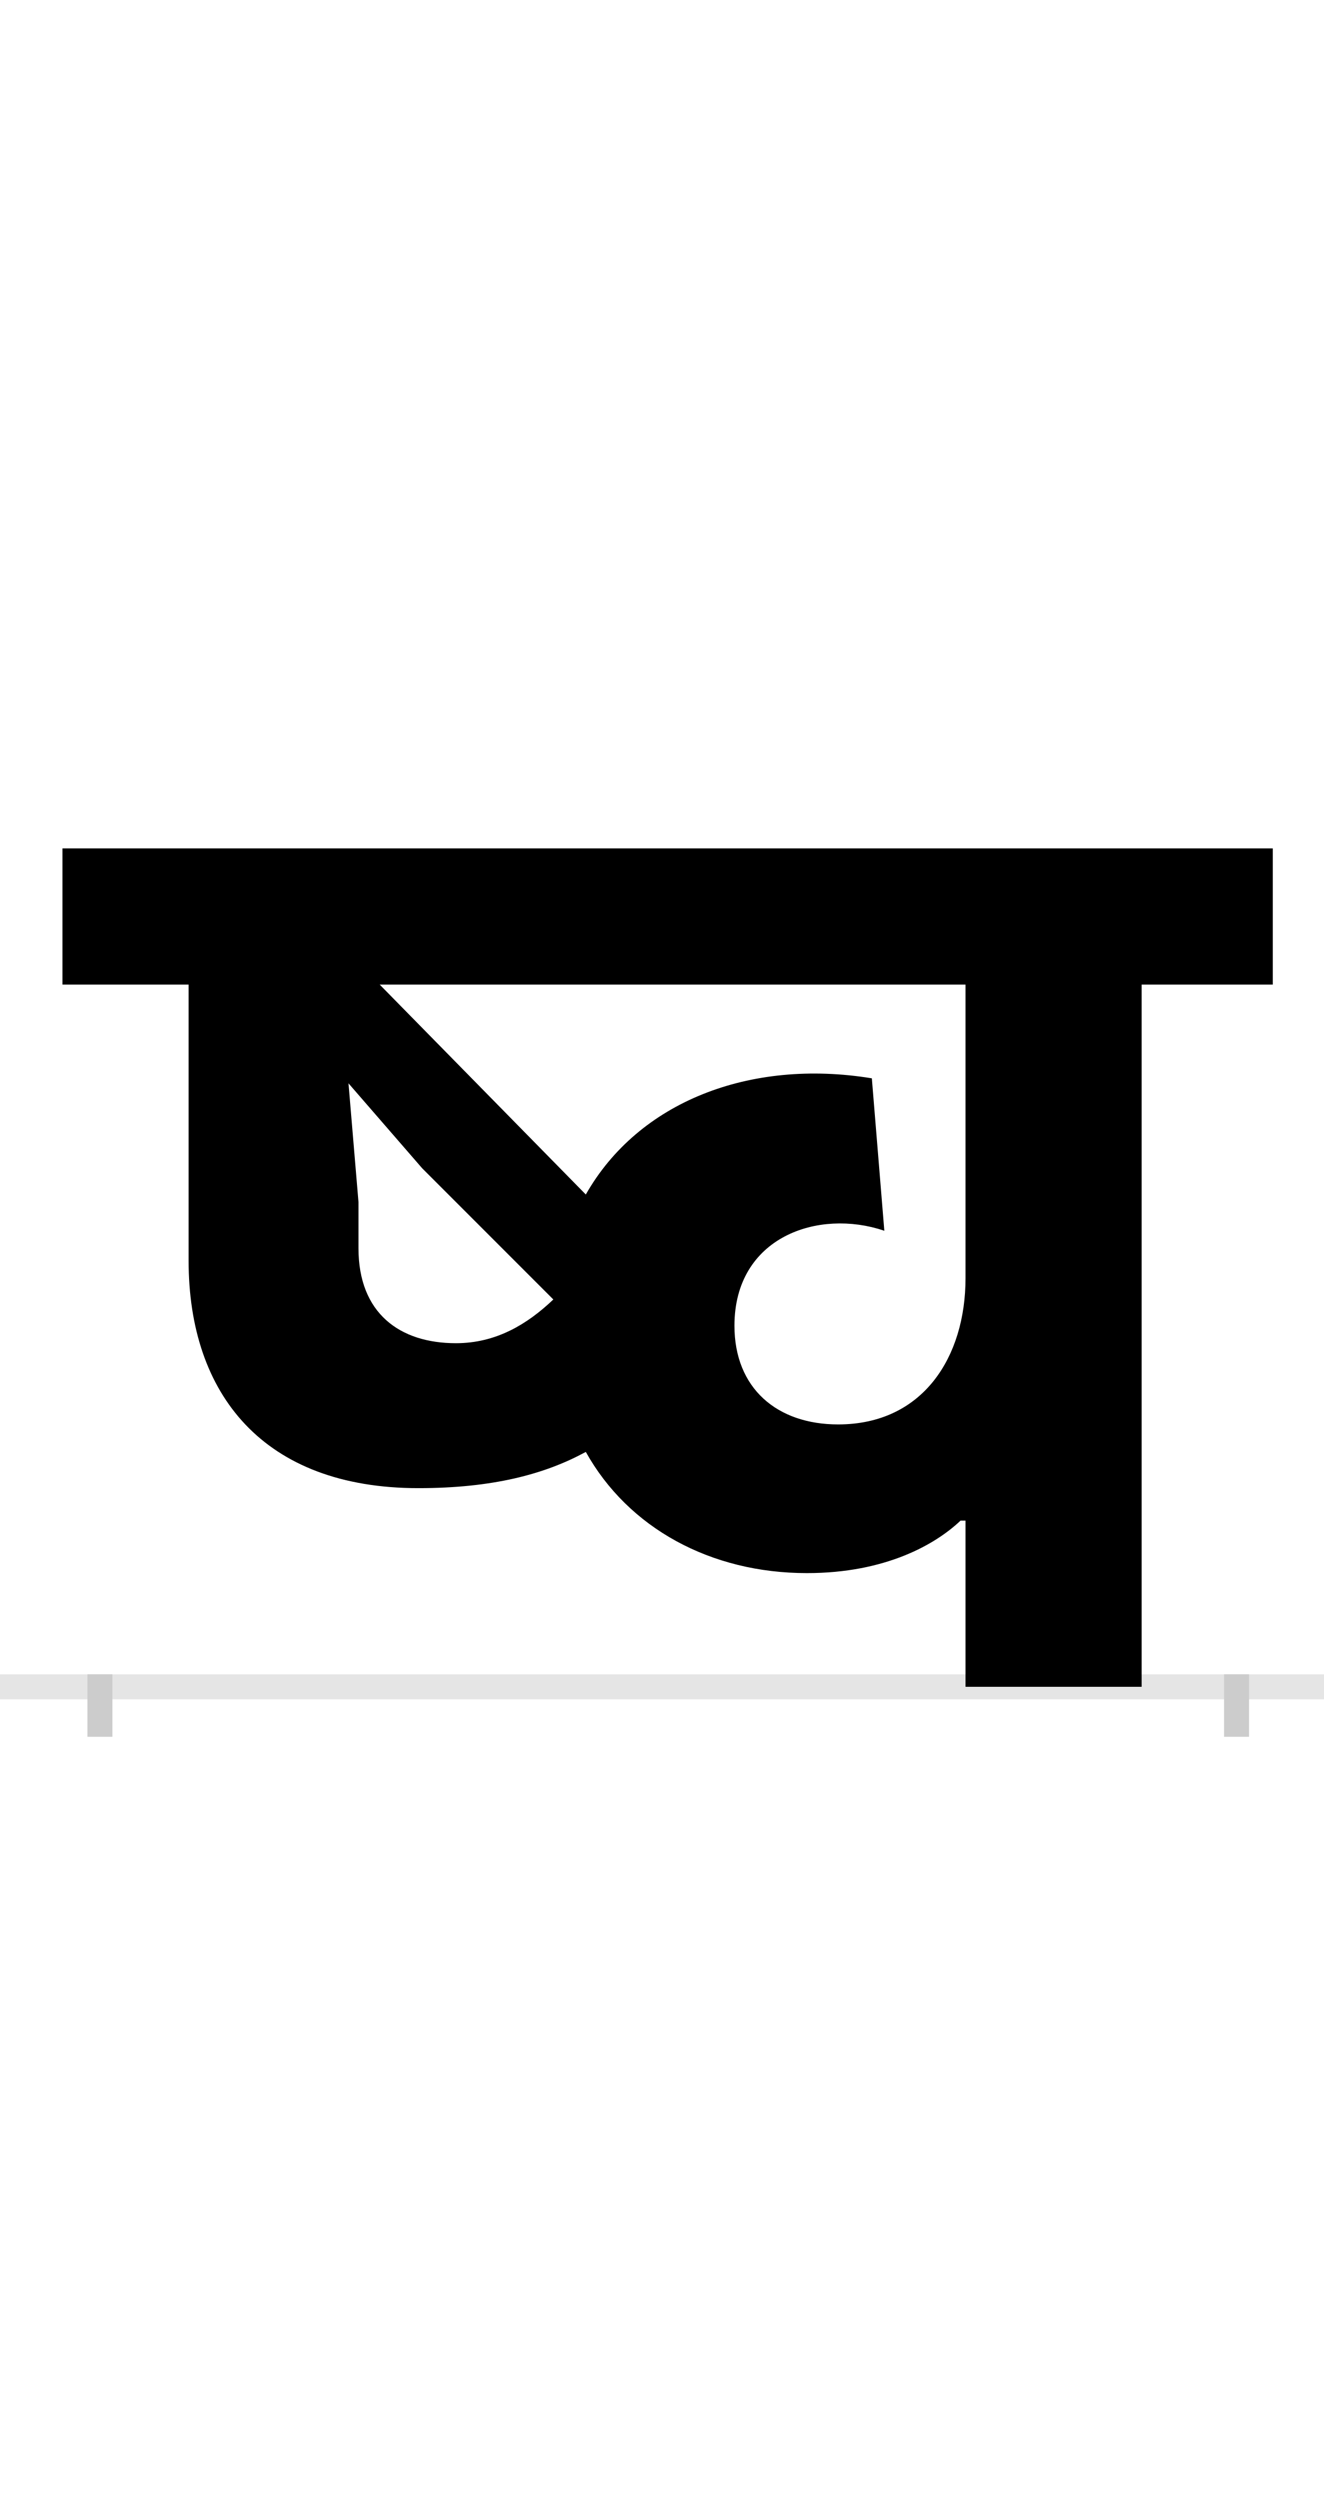 <?xml version="1.0" encoding="UTF-8"?>
<svg height="200.0" version="1.1" width="106.0" xmlns="http://www.w3.org/2000/svg" xmlns:xlink="http://www.w3.org/1999/xlink">
 <rect width="100%" height="100%" fill="#808080" stroke="none"/>
 <path d="M0,0 l106,0 l0,200 l-106,0 Z M0,0" fill="rgb(255,255,255)" transform="matrix(1,0,0,-1,0.0,200.0)"/>
 <path d="M0,0 l106,0" fill="none" stroke="rgb(229,229,229)" stroke-width="2" transform="matrix(1,0,0,-1,0.0,135.0)"/>
 <path d="M0,1 l0,-5" fill="none" stroke="rgb(204,204,204)" stroke-width="2" transform="matrix(1,0,0,-1,8.0,135.0)"/>
 <path d="M0,1 l0,-5" fill="none" stroke="rgb(204,204,204)" stroke-width="2" transform="matrix(1,0,0,-1,99.0,135.0)"/>
 <path d="M255,159 c59,0,101,11,134,29 c34,-61,100,-97,177,-97 c63,0,103,23,123,42 l4,0 l0,-133 l141,0 l0,562 l105,0 l0,109 l-969,0 l0,-109 l101,0 l0,-221 c0,-107,60,-182,184,-182 Z M285,275 c-45,0,-78,24,-78,76 l0,37 l-8,95 l59,-68 l105,-105 c-21,-20,-46,-35,-78,-35 Z M591,210 c-49,0,-83,29,-83,79 c0,71,67,94,120,76 l-10,122 c-98,16,-187,-19,-229,-93 l-165,168 l469,0 l0,-235 c0,-63,-34,-117,-102,-117 Z M591,210" fill="rgb(0,0,0)" transform="matrix(0.1,0.0,0.0,-0.1,8.0,135.0)"/>
</svg>